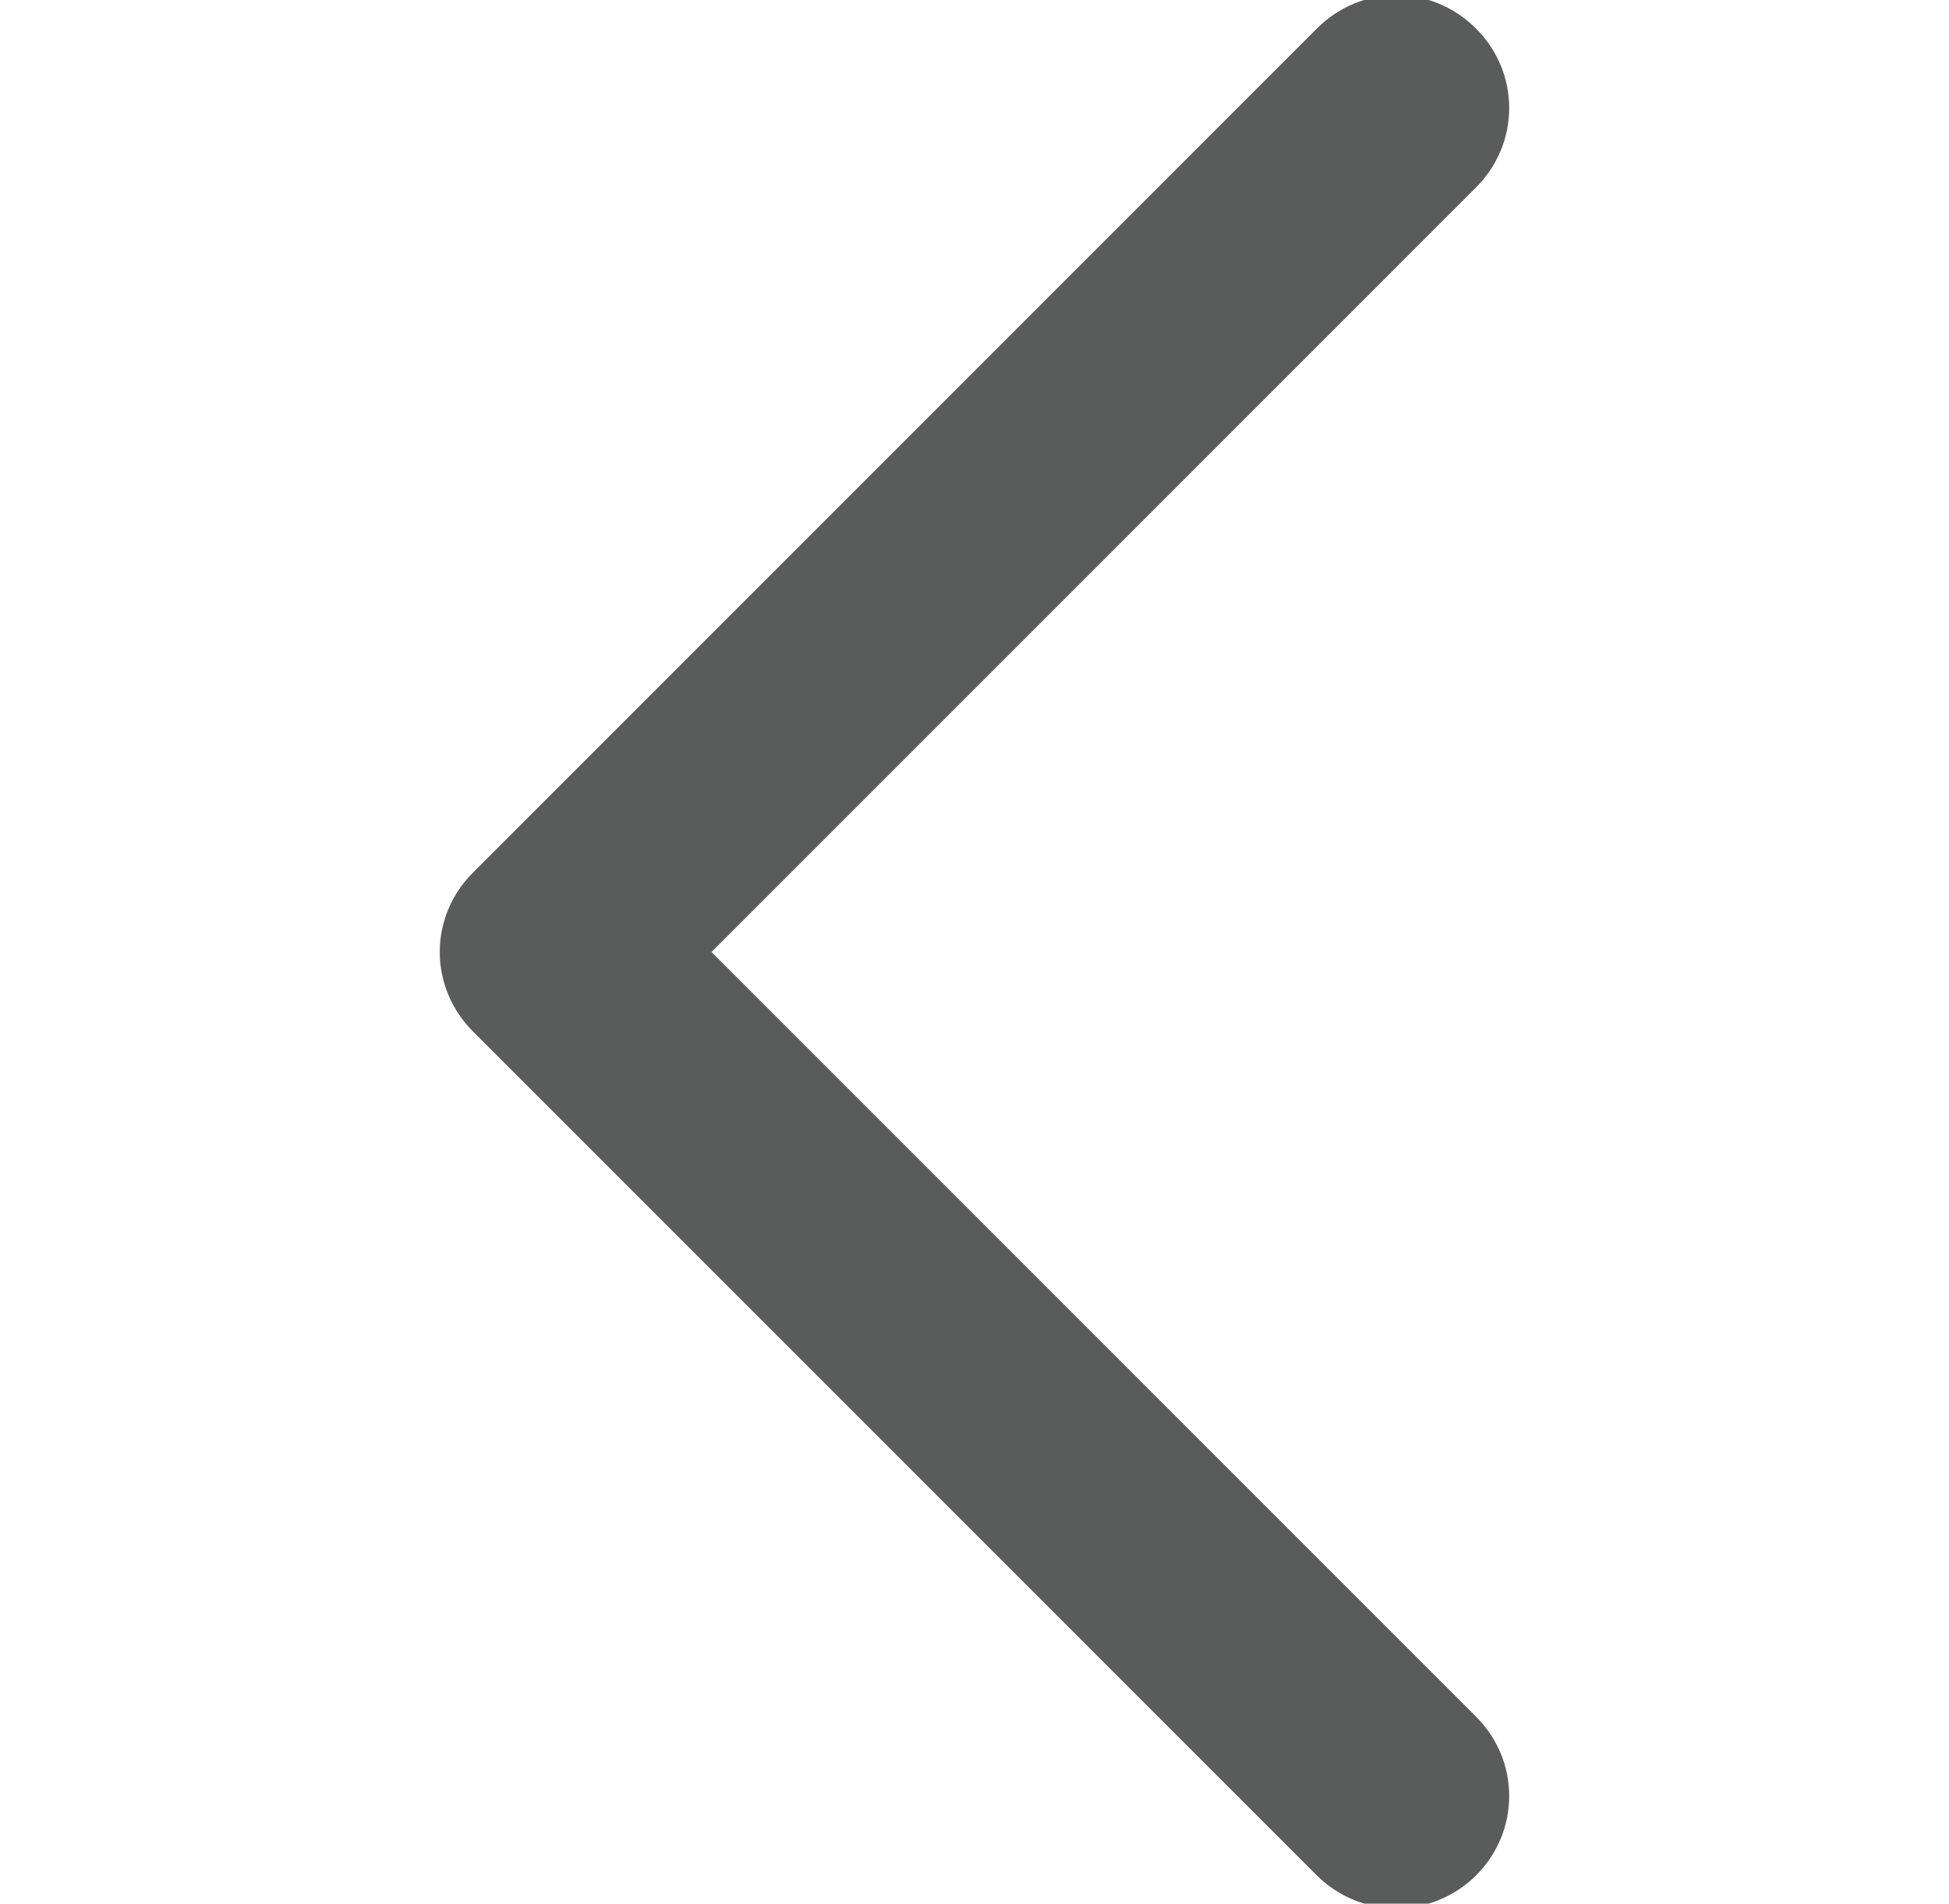 <!-- <?xml version="1.0" encoding="utf-8"?> -->
<!-- Generator: Adobe Illustrator 16.0.0, SVG Export Plug-In . SVG Version: 6.00 Build 0)  -->
<!-- <!DOCTYPE svg PUBLIC "-//W3C//DTD SVG 1.1//EN" "http://www.w3.org/Graphics/SVG/1.1/DTD/svg11.dtd"> -->
<svg version="1.1" xmlns="http://www.w3.org/2000/svg" xmlns:xlink="http://www.w3.org/1999/xlink" x="0px" y="0px"
	 width="49.103px" height="47.955px" viewBox="0 0 49.103 47.955" enable-background="new 0 0 49.103 47.955" xml:space="preserve">
<path fill="#5A5B5B" d="M33.178,47.246c0.545,0.543,1.286,0.83,2,0.83c0.719,0,1.463-0.287,2.007-0.83
	c1.117-1.114,1.117-2.89,0-4.004l-19.258-19.26L37.185,4.724c1.117-1.118,1.117-2.891,0-4.006c-1.119-1.118-2.89-1.118-4.007,0
	L11.918,21.98c-1.118,1.114-1.118,2.886,0,4.006L33.178,47.246z"/>
</svg>
